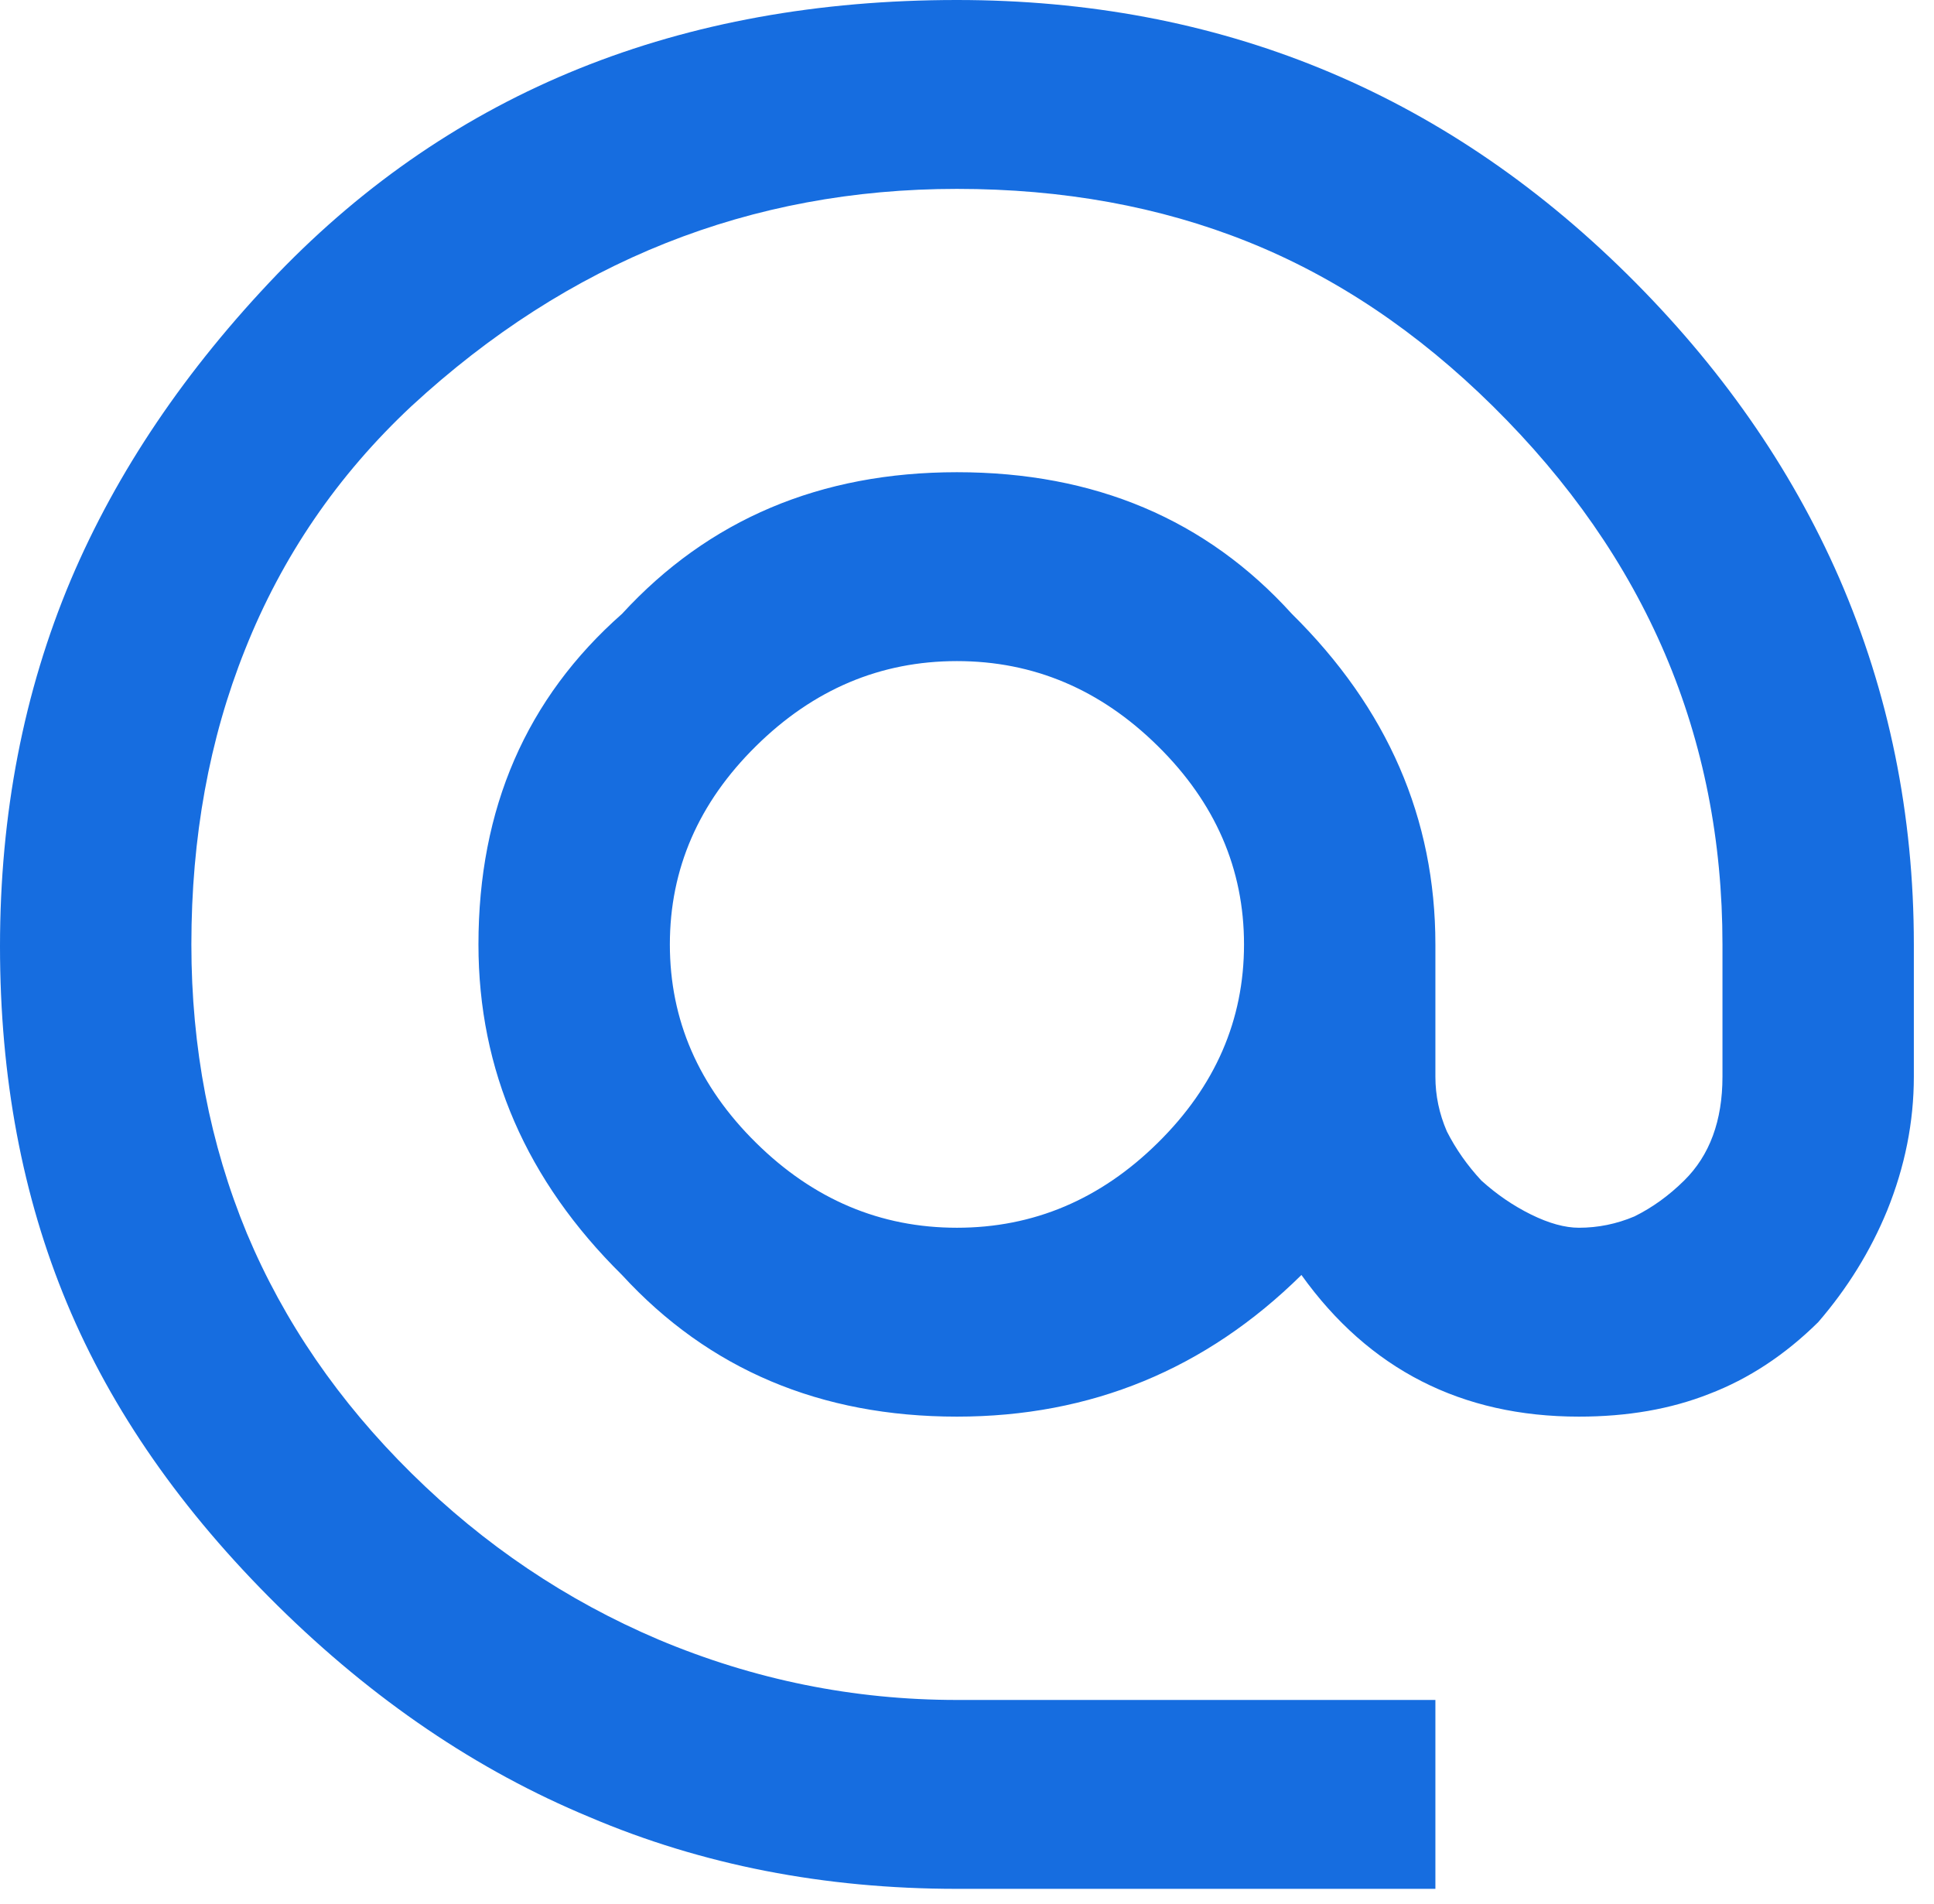 <svg width="64" height="63" viewBox="0 0 64 63" fill="none" xmlns="http://www.w3.org/2000/svg">
<path d="M31.667 40.625C34.2 40.625 36.417 39.688 38.317 37.812C40.217 35.938 41.167 33.75 41.167 31.25C41.167 28.75 40.217 26.562 38.317 24.688C36.417 22.812 34.2 21.875 31.667 21.875C29.133 21.875 26.917 22.812 25.017 24.688C23.117 26.562 22.167 28.75 22.167 31.25C22.167 33.75 23.117 35.938 25.017 37.812C26.917 39.688 29.133 40.625 31.667 40.625ZM31.667 0C40.322 0 47.711 3.021 53.833 9.062C56.916 12.104 59.259 15.458 60.863 19.125C62.51 22.917 63.333 26.958 63.333 31.25V35.625C63.333 37.125 63.038 38.604 62.447 40.062C61.898 41.396 61.138 42.625 60.167 43.75C59.069 44.833 57.866 45.625 56.557 46.125C55.29 46.625 53.855 46.875 52.25 46.875C48.366 46.875 45.304 45.312 43.067 42.188C39.9 45.312 36.1 46.875 31.667 46.875C27.149 46.875 23.454 45.312 20.583 42.188C17.417 39.062 15.833 35.417 15.833 31.25C15.833 26.75 17.417 23.104 20.583 20.312C23.454 17.188 27.149 15.625 31.667 15.625C36.227 15.625 39.921 17.188 42.75 20.312C45.917 23.438 47.5 27.083 47.5 31.25V35.625C47.5 36.25 47.627 36.854 47.88 37.438C48.176 38.021 48.556 38.562 49.02 39.062C49.527 39.521 50.076 39.896 50.667 40.188C51.258 40.479 51.786 40.625 52.25 40.625C52.883 40.625 53.496 40.5 54.087 40.25C54.678 39.958 55.227 39.562 55.733 39.062C56.578 38.229 57 37.083 57 35.625V31.25C57 24.375 54.467 18.438 49.4 13.438C46.909 10.979 44.207 9.167 41.293 8C38.38 6.833 35.171 6.25 31.667 6.25C24.827 6.25 18.81 8.646 13.617 13.438C11.168 15.729 9.331 18.417 8.107 21.5C6.924 24.458 6.333 27.708 6.333 31.25C6.333 34.667 6.946 37.854 8.17 40.812C9.394 43.729 11.21 46.375 13.617 48.75C16.023 51.125 18.747 52.958 21.787 54.25C24.953 55.583 28.247 56.25 31.667 56.25H47.5V62.5H31.667C27.276 62.5 23.222 61.708 19.507 60.125C15.791 58.583 12.35 56.25 9.183 53.125C6.017 50 3.694 46.667 2.217 43.125C0.739 39.583 0 35.646 0 31.312C0 26.938 0.781 22.896 2.343 19.188C3.863 15.604 6.143 12.229 9.183 9.062C15.01 3.021 22.504 0 31.667 0Z" fill="#166DE0"/>
</svg>
